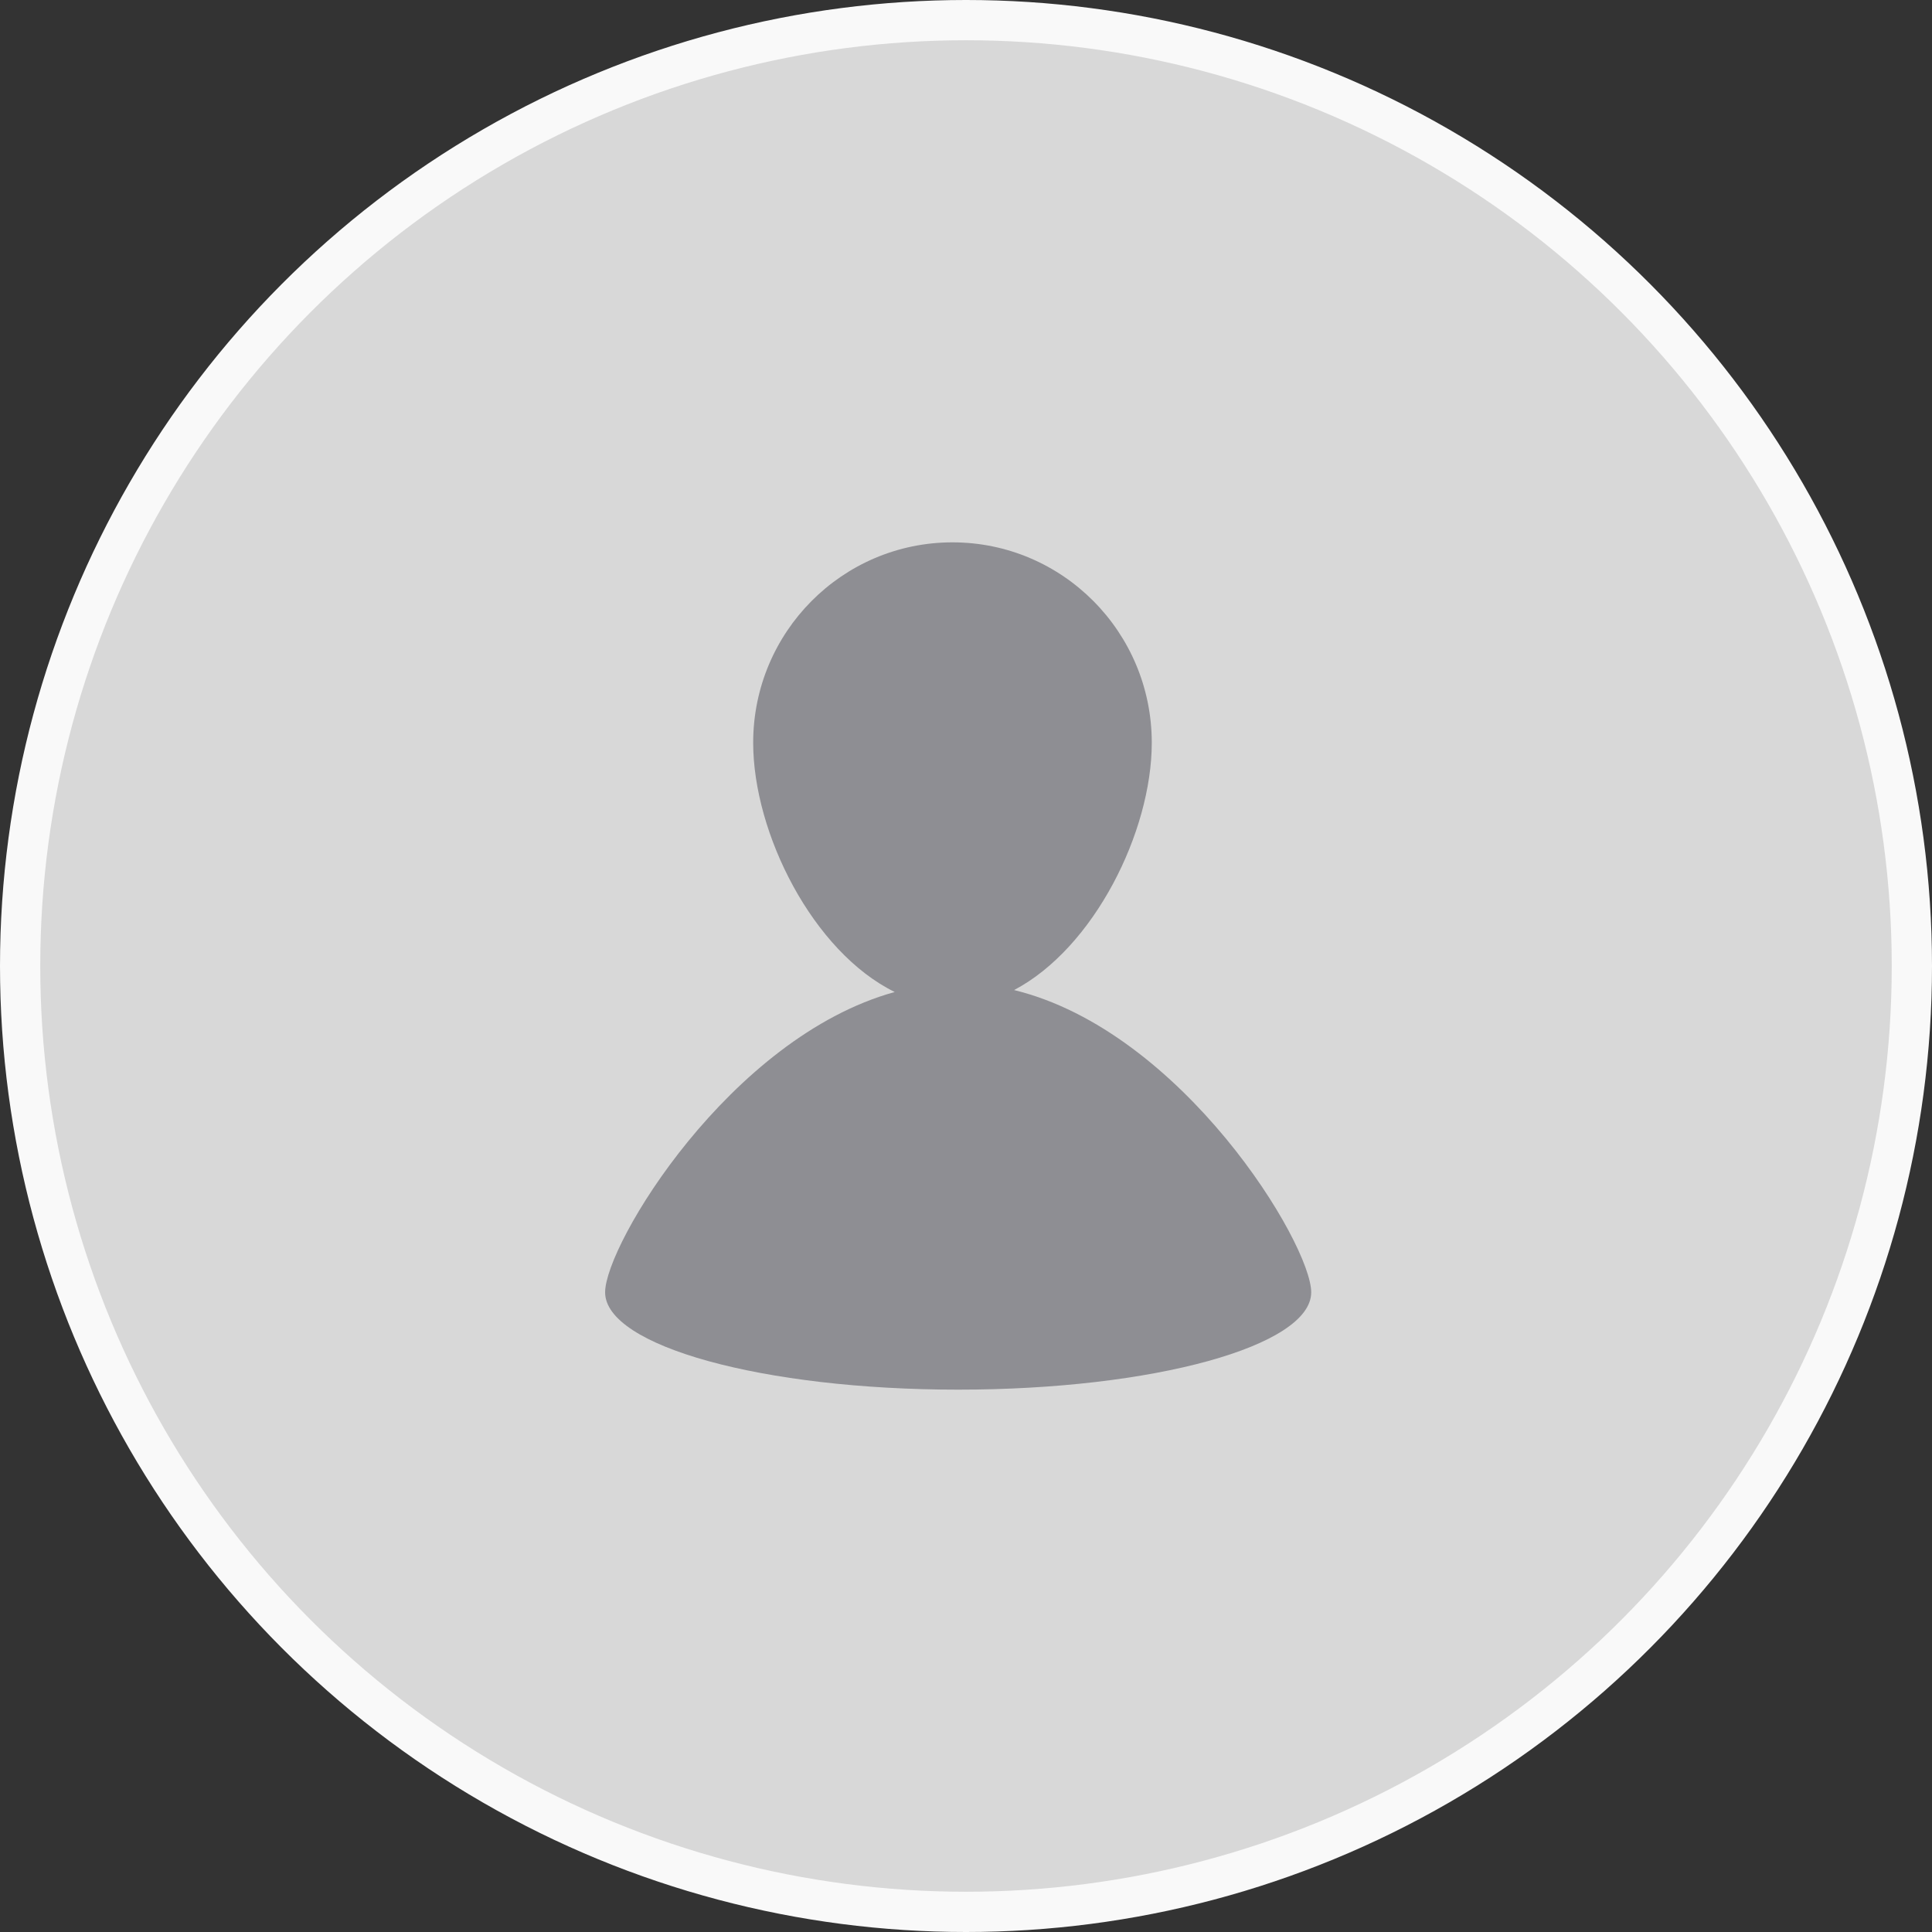 <svg width="96" height="96" viewBox="0 0 96 96" fill="none" xmlns="http://www.w3.org/2000/svg">
<rect x="0" y="0" width="96" height="96" fill="#333333" stroke="none"/>
<circle cx="48" cy="48" r="47" fill="#D8D8D8" stroke="#F9F9F9" stroke-width="2"/>
<path fill-rule="evenodd" clip-rule="evenodd" d="M50.389 49.195C54.36 47.107 57.231 41.33 57.231 36.906C57.231 31.407 52.797 26.949 47.328 26.949C41.858 26.949 37.425 31.407 37.425 36.906C37.425 41.401 40.388 47.292 44.458 49.292C36.274 51.55 30.068 61.841 30.068 64.215C30.068 66.886 37.922 69.051 47.611 69.051C57.299 69.051 65.153 66.886 65.153 64.215C65.153 61.805 58.757 51.235 50.389 49.195Z" fill="#8E8E93"/>
</svg>
